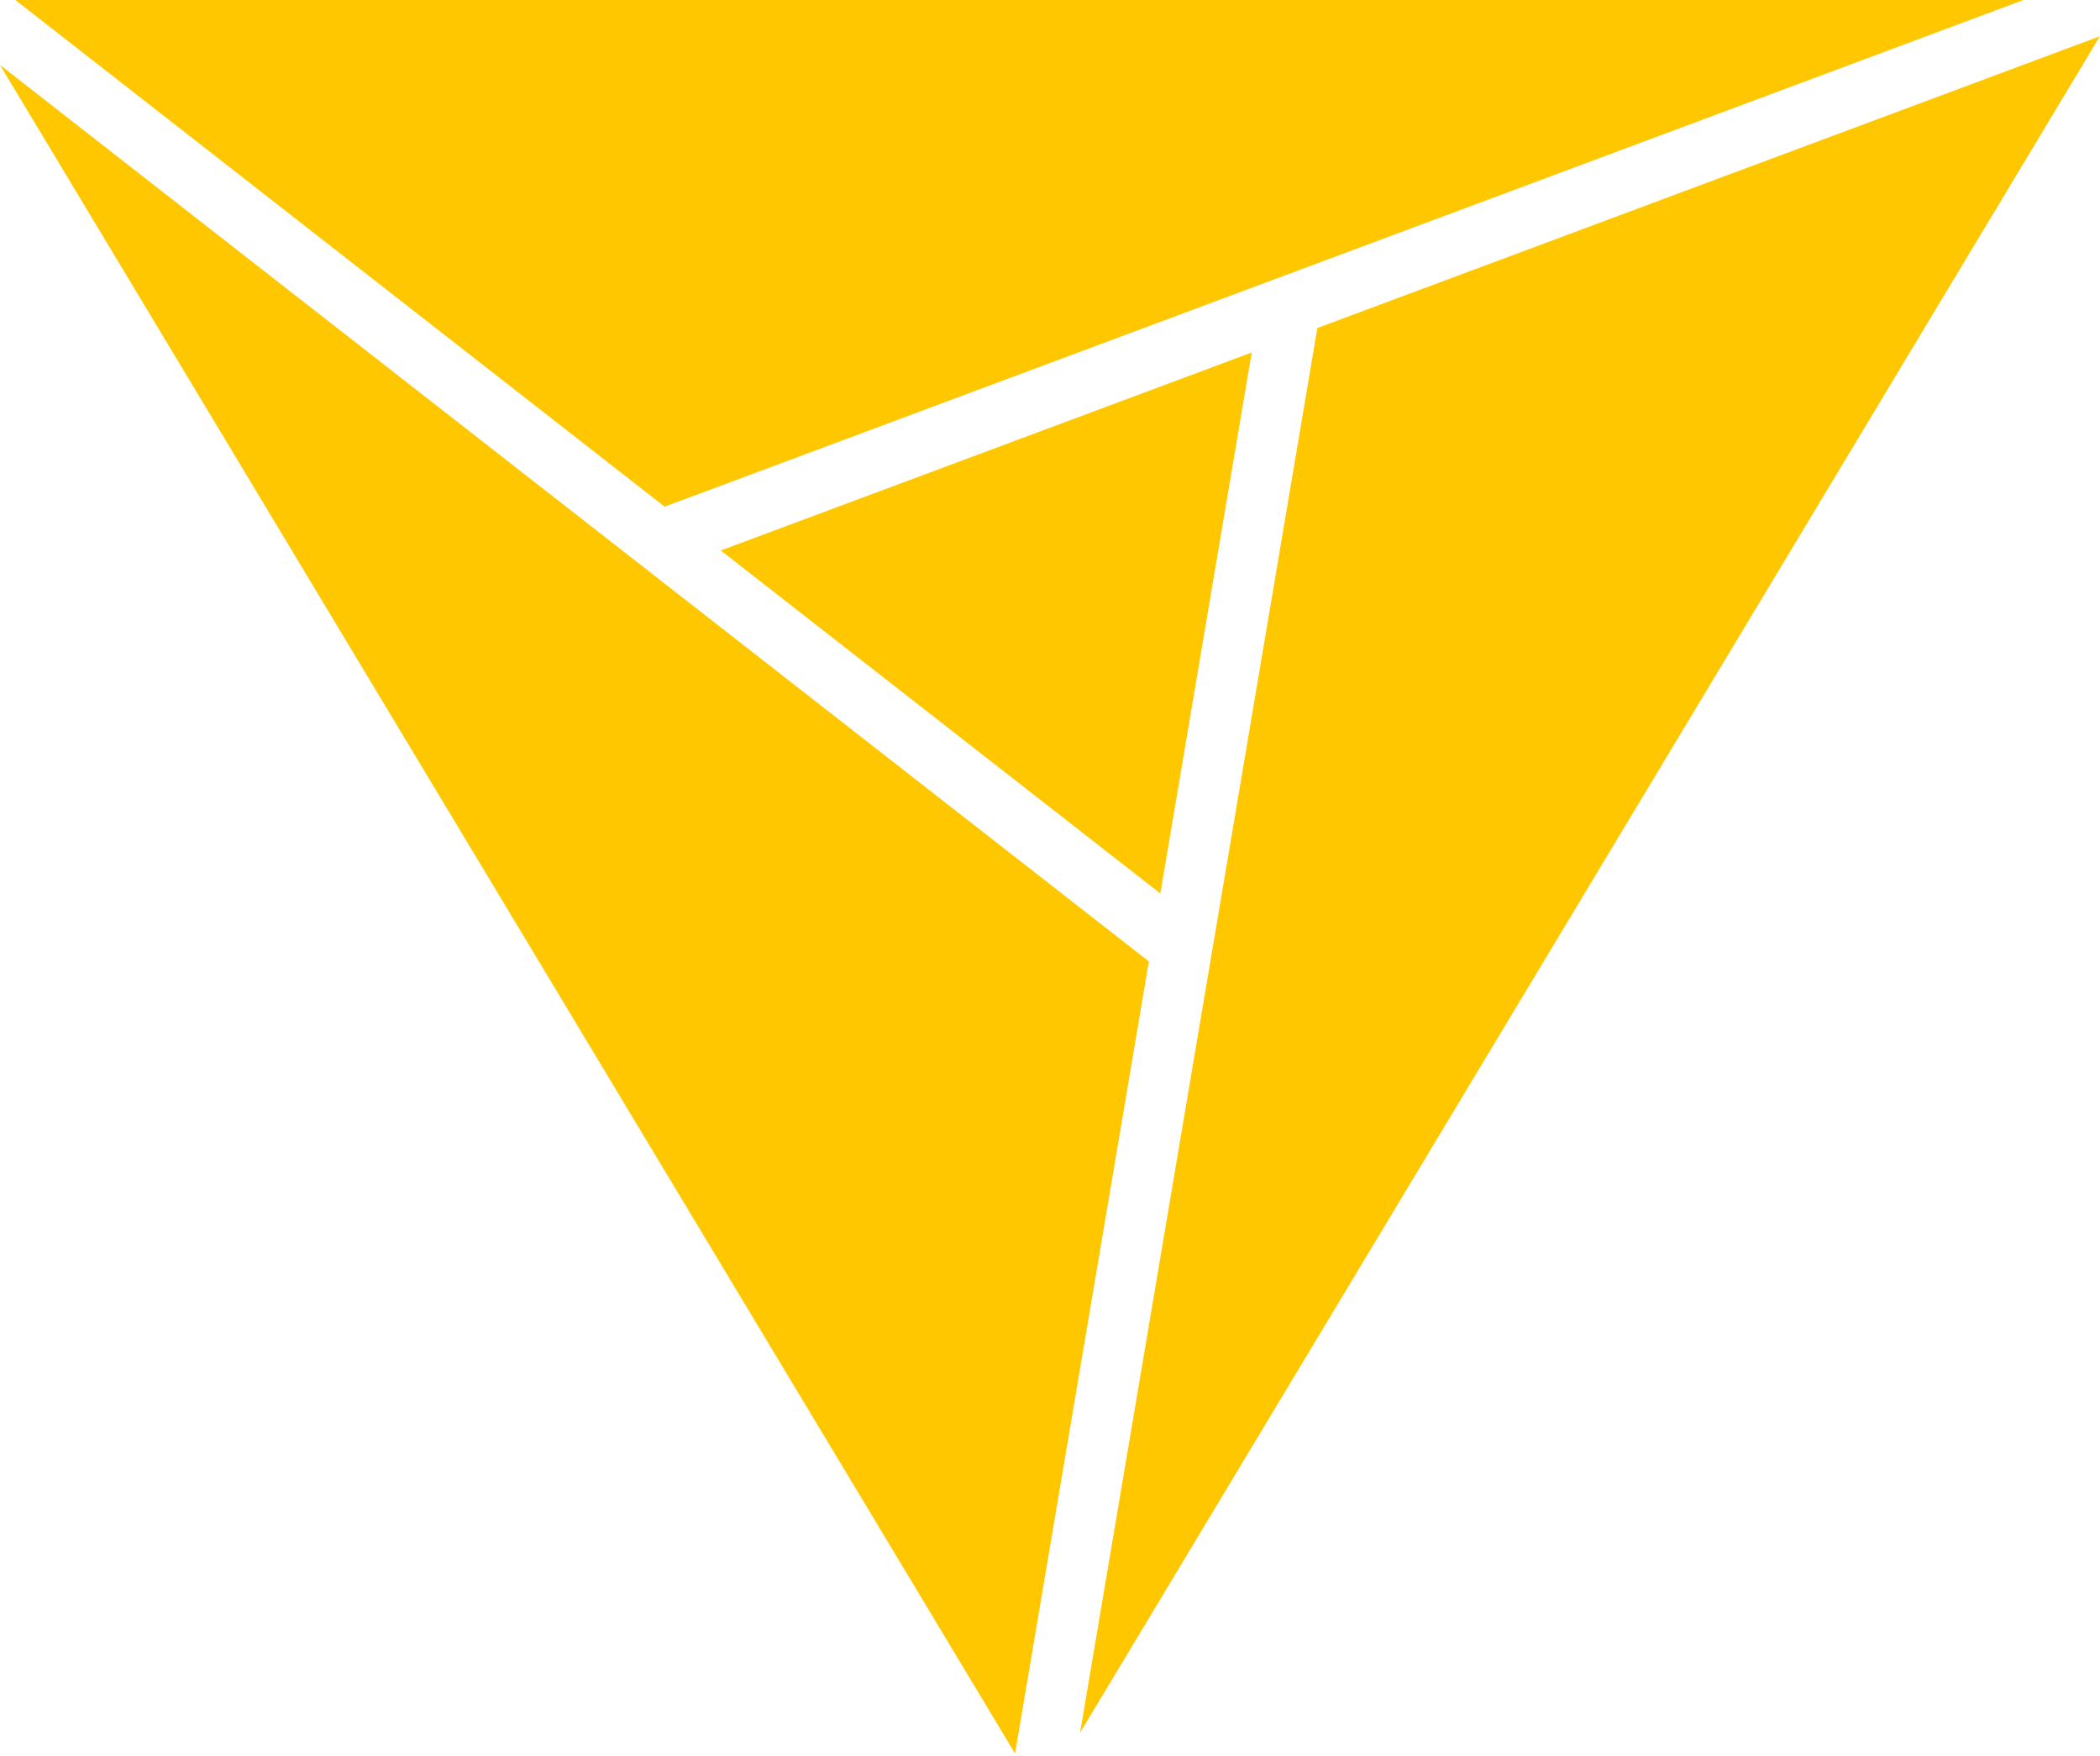 <svg width="335" height="280" viewBox="0 0 335 280" fill="none" xmlns="http://www.w3.org/2000/svg">
<path fill-rule="evenodd" clip-rule="evenodd" d="M2.449 0L322.801 2.8006e-05L106.03 80.808L2.449 0ZM334.98 5.785L172.299 276.345L210.151 52.319L334.98 5.785ZM161.926 279.666L183.271 153.337L-0.002 10.359L161.926 279.666ZM114.986 87.795L185.102 142.495L199.679 56.223L114.986 87.795Z" fill="#FFC700"/>
</svg>
